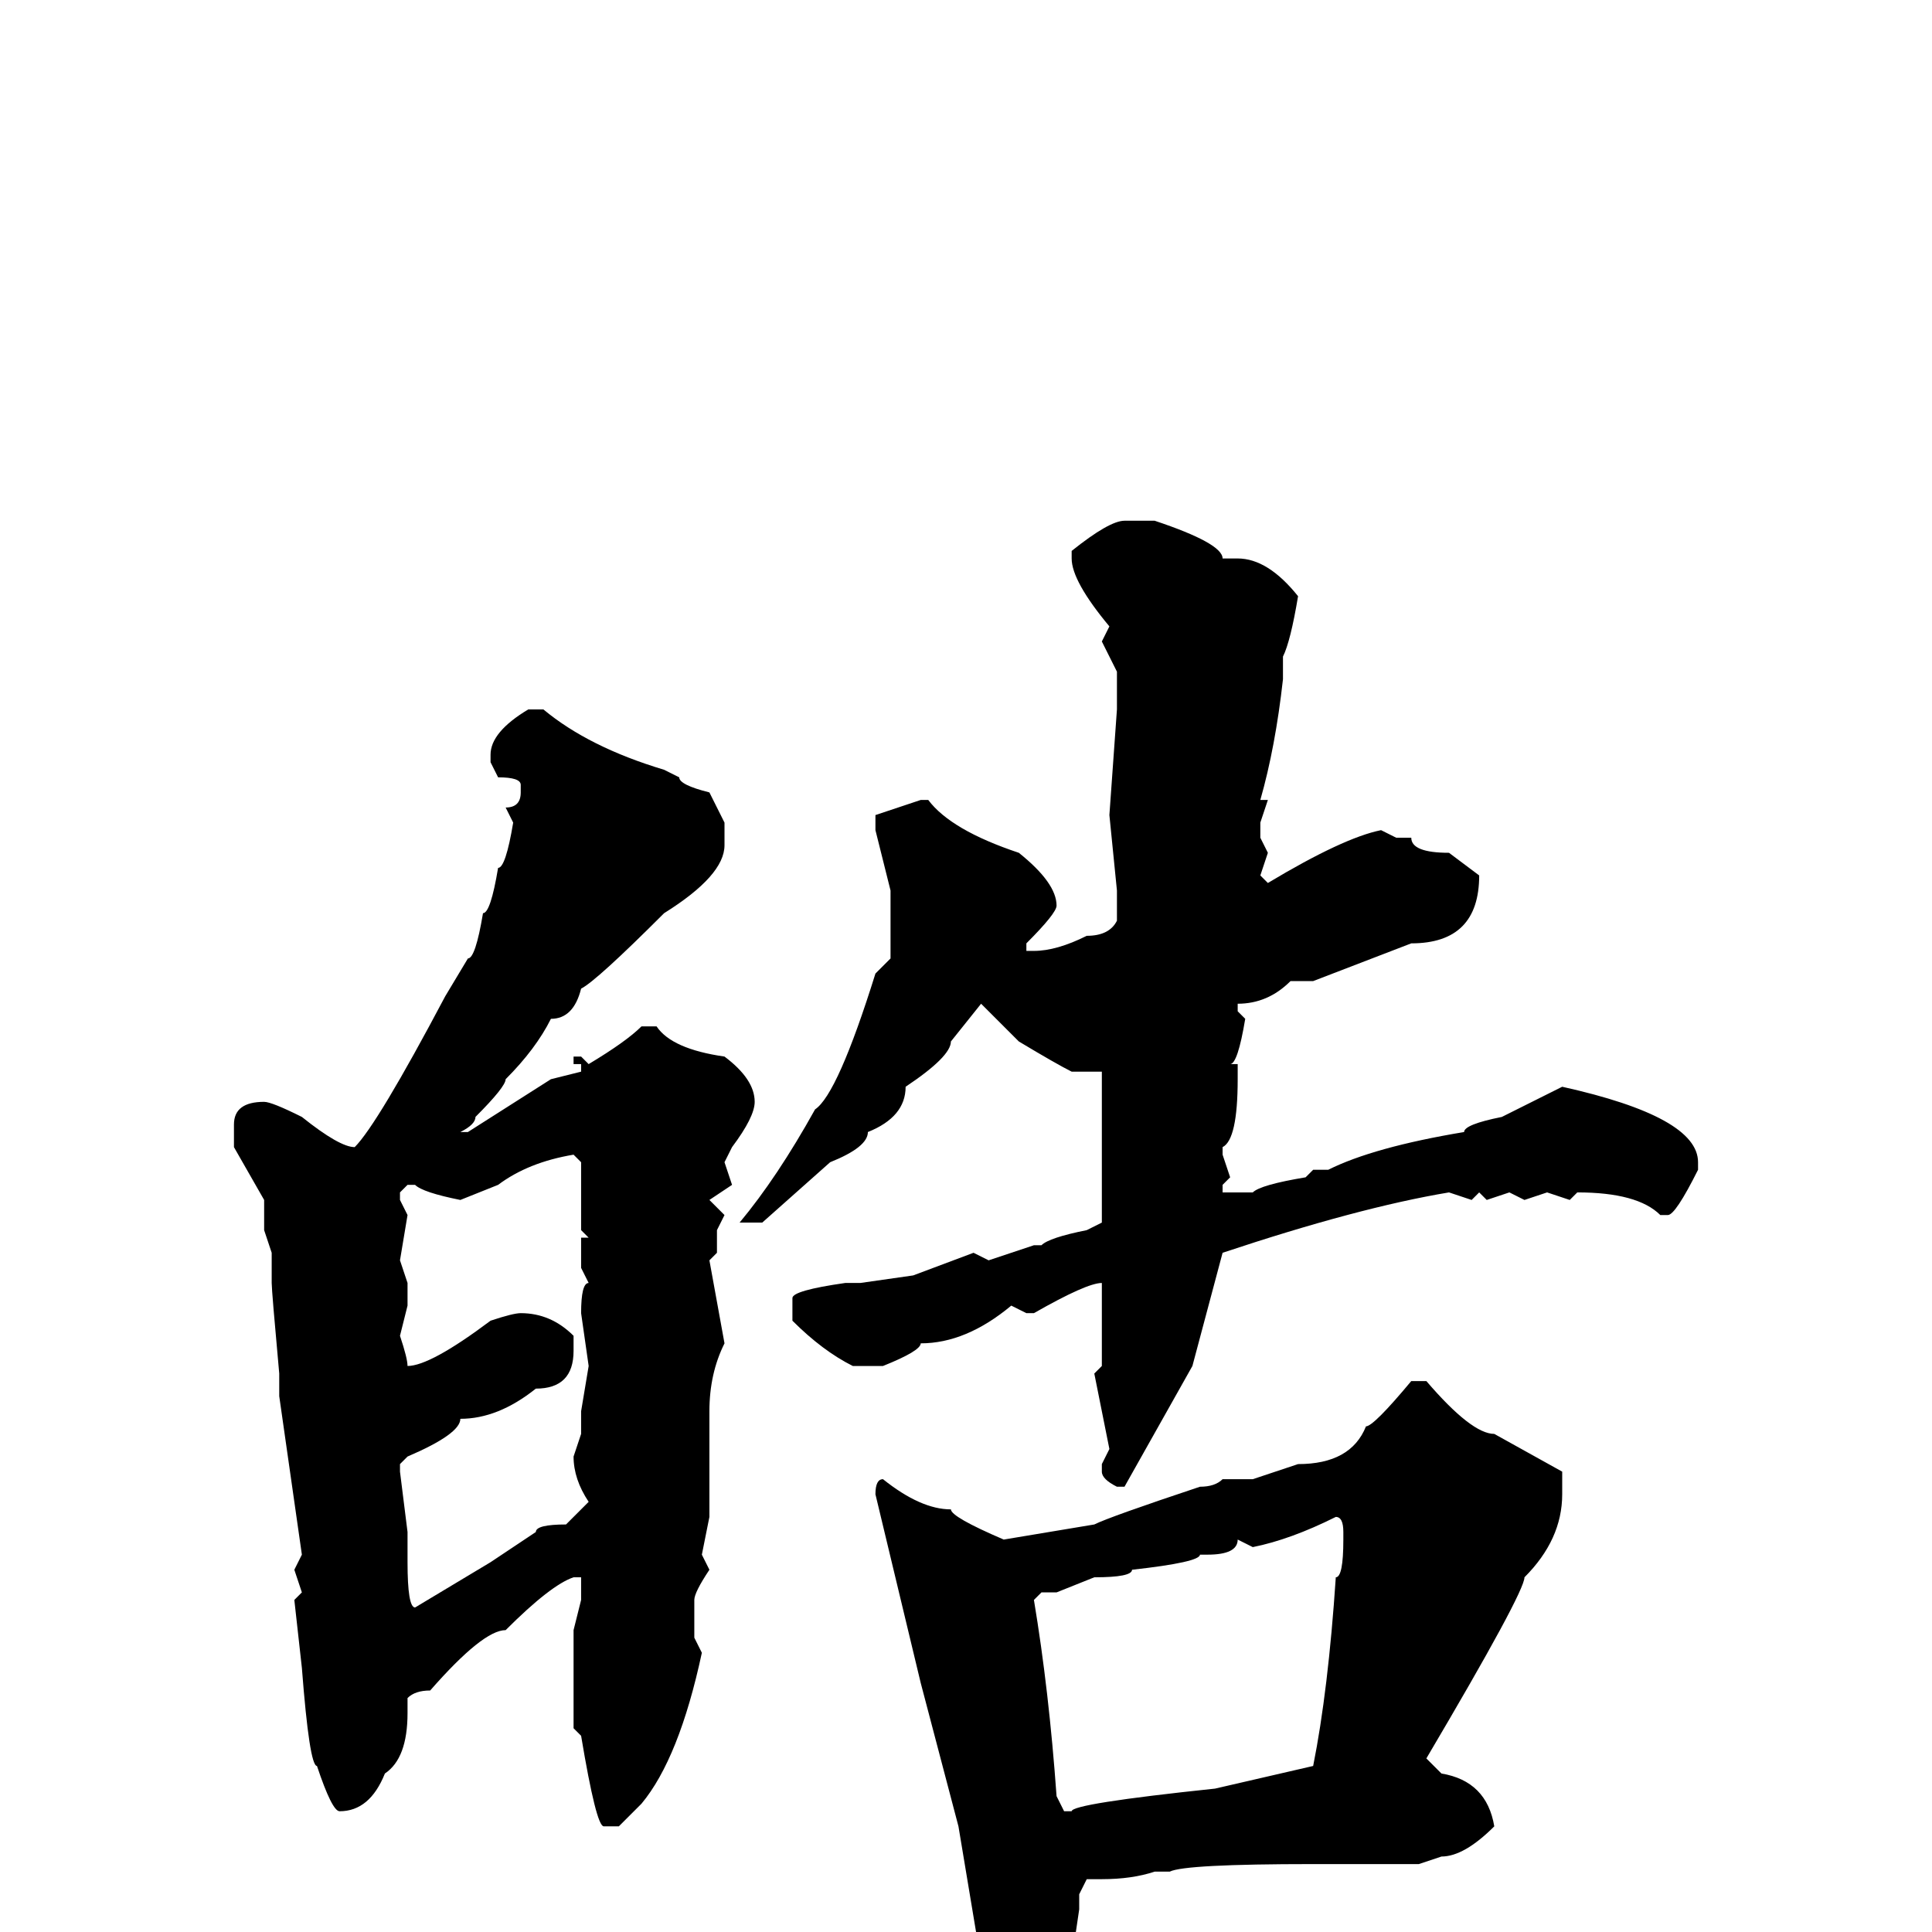 <svg xmlns="http://www.w3.org/2000/svg" viewBox="0 -256 256 256">
	<path fill="#000000" d="M149 -187H153Q162 -184 162 -182H164Q168 -182 172 -177Q171 -171 170 -169V-166Q169 -157 167 -150H168L167 -147V-145L168 -143L167 -140L168 -139Q178 -145 183 -146L185 -145H187Q187 -143 192 -143L196 -140Q196 -131 187 -131L174 -126H171Q168 -123 164 -123V-122L165 -121Q164 -115 163 -115H164V-113Q164 -105 162 -104V-103L163 -100L162 -99V-98H166Q167 -99 173 -100L174 -101H176Q182 -104 194 -106Q194 -107 199 -108L207 -112Q225 -108 225 -102V-101Q222 -95 221 -95H220Q217 -98 209 -98L208 -97L205 -98L202 -97L200 -98L197 -97L196 -98L195 -97L192 -98Q180 -96 162 -90L158 -75L149 -59H148Q146 -60 146 -61V-62L147 -64L145 -74L146 -75V-80V-81V-86Q144 -86 137 -82H136L134 -83Q128 -78 122 -78Q122 -77 117 -75H113Q109 -77 105 -81V-84Q105 -85 112 -86H114L121 -87L129 -90L131 -89L137 -91H138Q139 -92 144 -93L146 -94V-95V-96V-99V-108V-110V-113V-114H142Q140 -115 135 -118L130 -123L126 -118Q126 -116 120 -112Q120 -108 115 -106Q115 -104 110 -102L101 -94H99H98Q103 -100 108 -109Q111 -111 116 -127L118 -129V-138L116 -146V-148L122 -150H123Q126 -146 135 -143Q140 -139 140 -136Q140 -135 136 -131V-130H137Q140 -130 144 -132Q147 -132 148 -134V-138L147 -148L148 -162V-167L146 -171L147 -173Q142 -179 142 -182V-183Q147 -187 149 -187ZM71 -162H72Q78 -157 88 -154L90 -153Q90 -152 94 -151L96 -147V-144Q96 -140 88 -135Q79 -126 77 -125Q76 -121 73 -121Q71 -117 67 -113Q67 -112 63 -108Q63 -107 61 -106H62L73 -113L77 -114V-115H76V-116H77L78 -115Q83 -118 85 -120H87Q89 -117 96 -116Q100 -113 100 -110Q100 -108 97 -104L96 -102L97 -99L94 -97L96 -95L95 -93V-90L94 -89L96 -78Q94 -74 94 -69V-67V-57V-55L93 -50L94 -48Q92 -45 92 -44V-39L93 -37Q90 -23 85 -17L82 -14H80Q79 -14 77 -26L76 -27V-30V-32V-33V-36V-40L77 -44V-45V-47H76Q73 -46 67 -40Q64 -40 57 -32Q55 -32 54 -31V-29Q54 -23 51 -21Q49 -16 45 -16Q44 -16 42 -22Q41 -22 40 -35L39 -44L40 -45L39 -48L40 -50L37 -71V-74Q36 -85 36 -86V-88V-90L35 -93V-97L31 -104V-107Q31 -110 35 -110Q36 -110 40 -108Q45 -104 47 -104Q50 -107 59 -124L62 -129Q63 -129 64 -135Q65 -135 66 -141Q67 -141 68 -147L67 -149Q69 -149 69 -151V-152Q69 -153 66 -153L65 -155V-156Q65 -159 70 -162ZM61 -97Q56 -98 55 -99H54L53 -98V-97L54 -95L53 -89L54 -86V-83L53 -79Q54 -76 54 -75Q57 -75 65 -81Q68 -82 69 -82Q73 -82 76 -79V-77Q76 -72 71 -72Q66 -68 61 -68Q61 -66 54 -63L53 -62V-61L54 -53V-49Q54 -43 55 -43L65 -49L71 -53Q71 -54 75 -54L78 -57Q76 -60 76 -63L77 -66V-69L78 -75L77 -82Q77 -86 78 -86L77 -88V-92H78L77 -93V-95V-102L76 -103Q70 -102 66 -99ZM187 -73H189Q195 -66 198 -66L207 -61V-58Q207 -52 202 -47Q202 -45 189 -23L191 -21Q197 -20 198 -14Q194 -10 191 -10L188 -9H183H174Q157 -9 155 -8H153Q150 -7 146 -7H144L143 -5V-3Q141 11 140 11H133Q131 11 130 4L127 -14L122 -33L116 -58Q116 -60 117 -60Q122 -56 126 -56Q126 -55 133 -52L145 -54Q147 -55 159 -59Q161 -59 162 -60H166L172 -62Q179 -62 181 -67Q182 -67 187 -73ZM166 -51L164 -52Q164 -50 160 -50H159Q159 -49 150 -48Q150 -47 145 -47L140 -45H138L137 -44Q139 -32 140 -18L141 -16H142Q142 -17 161 -19L174 -22Q176 -32 177 -47Q178 -47 178 -52V-53Q178 -55 177 -55Q171 -52 166 -51Z"/>
</svg>